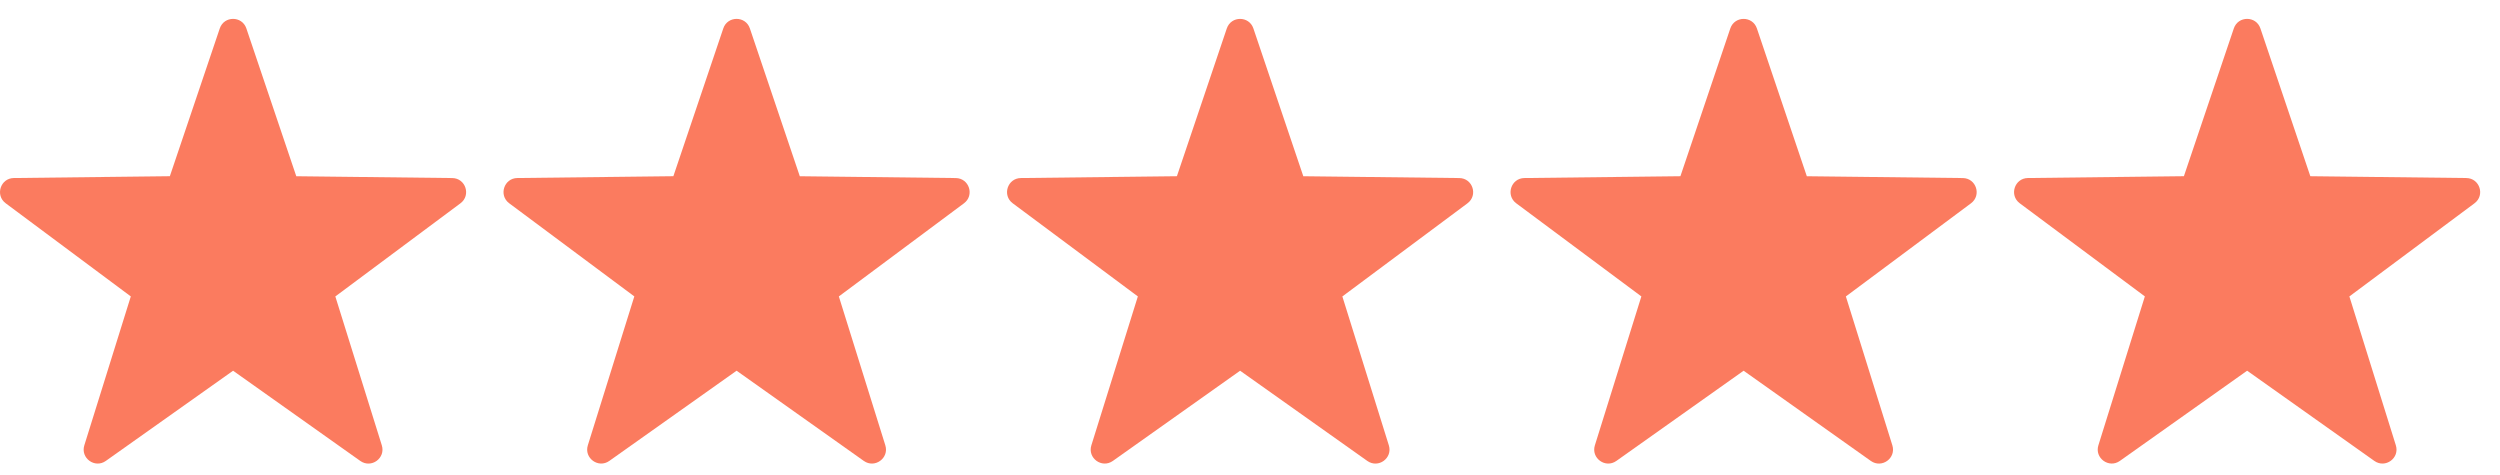 <svg width="121" height="23" fill="none" xmlns="http://www.w3.org/2000/svg"><path d="M11.924 1.376L14.34 8.53l7.549.088c.649.007.918.835.397 1.222l-6.056 4.508 2.25 7.207c.192.62-.51 1.13-1.041.755l-6.158-4.367-6.16 4.366c-.529.376-1.233-.136-1.04-.755l2.25-7.207L.275 9.838c-.521-.387-.252-1.215.397-1.222l7.549-.088 2.416-7.153c.208-.615 1.079-.615 1.287.001zm24.37 0L38.71 8.53l7.548.088c.65.007.919.835.398 1.222L40.6 14.347l2.25 7.207c.192.62-.511 1.13-1.041.755l-6.158-4.367-6.16 4.366c-.529.376-1.233-.136-1.04-.755l2.25-7.207-6.056-4.508c-.521-.387-.253-1.215.397-1.222l7.549-.088 2.416-7.153c.208-.615 1.079-.615 1.287.001zm24.37 0L63.08 8.53l7.549.088c.65.007.918.835.397 1.222l-6.056 4.508 2.25 7.207c.193.62-.51 1.13-1.041.755l-6.158-4.367-6.159 4.366c-.53.376-1.234-.136-1.04-.755l2.25-7.207-6.057-4.508c-.521-.387-.252-1.215.397-1.222l7.55-.088 2.415-7.153c.209-.615 1.08-.615 1.287.001zm24.37 0L87.45 8.53l7.549.088c.65.007.918.835.397 1.222l-6.056 4.508 2.25 7.207c.193.62-.51 1.13-1.041.755l-6.158-4.367-6.159 4.366c-.53.376-1.234-.136-1.04-.755l2.25-7.207-6.057-4.508c-.521-.387-.252-1.215.397-1.222l7.55-.088 2.415-7.153c.209-.615 1.08-.615 1.287.001zm24.37 0l2.416 7.153 7.549.088c.649.007.918.835.397 1.222l-6.056 4.508 2.249 7.207c.194.62-.51 1.13-1.04.755l-6.158-4.367-6.159 4.366c-.529.376-1.233-.136-1.04-.755l2.249-7.207-6.056-4.508c-.521-.387-.252-1.215.398-1.222l7.548-.088 2.416-7.153c.209-.615 1.079-.615 1.287.001z" fill="#FB7B5F"/></svg>